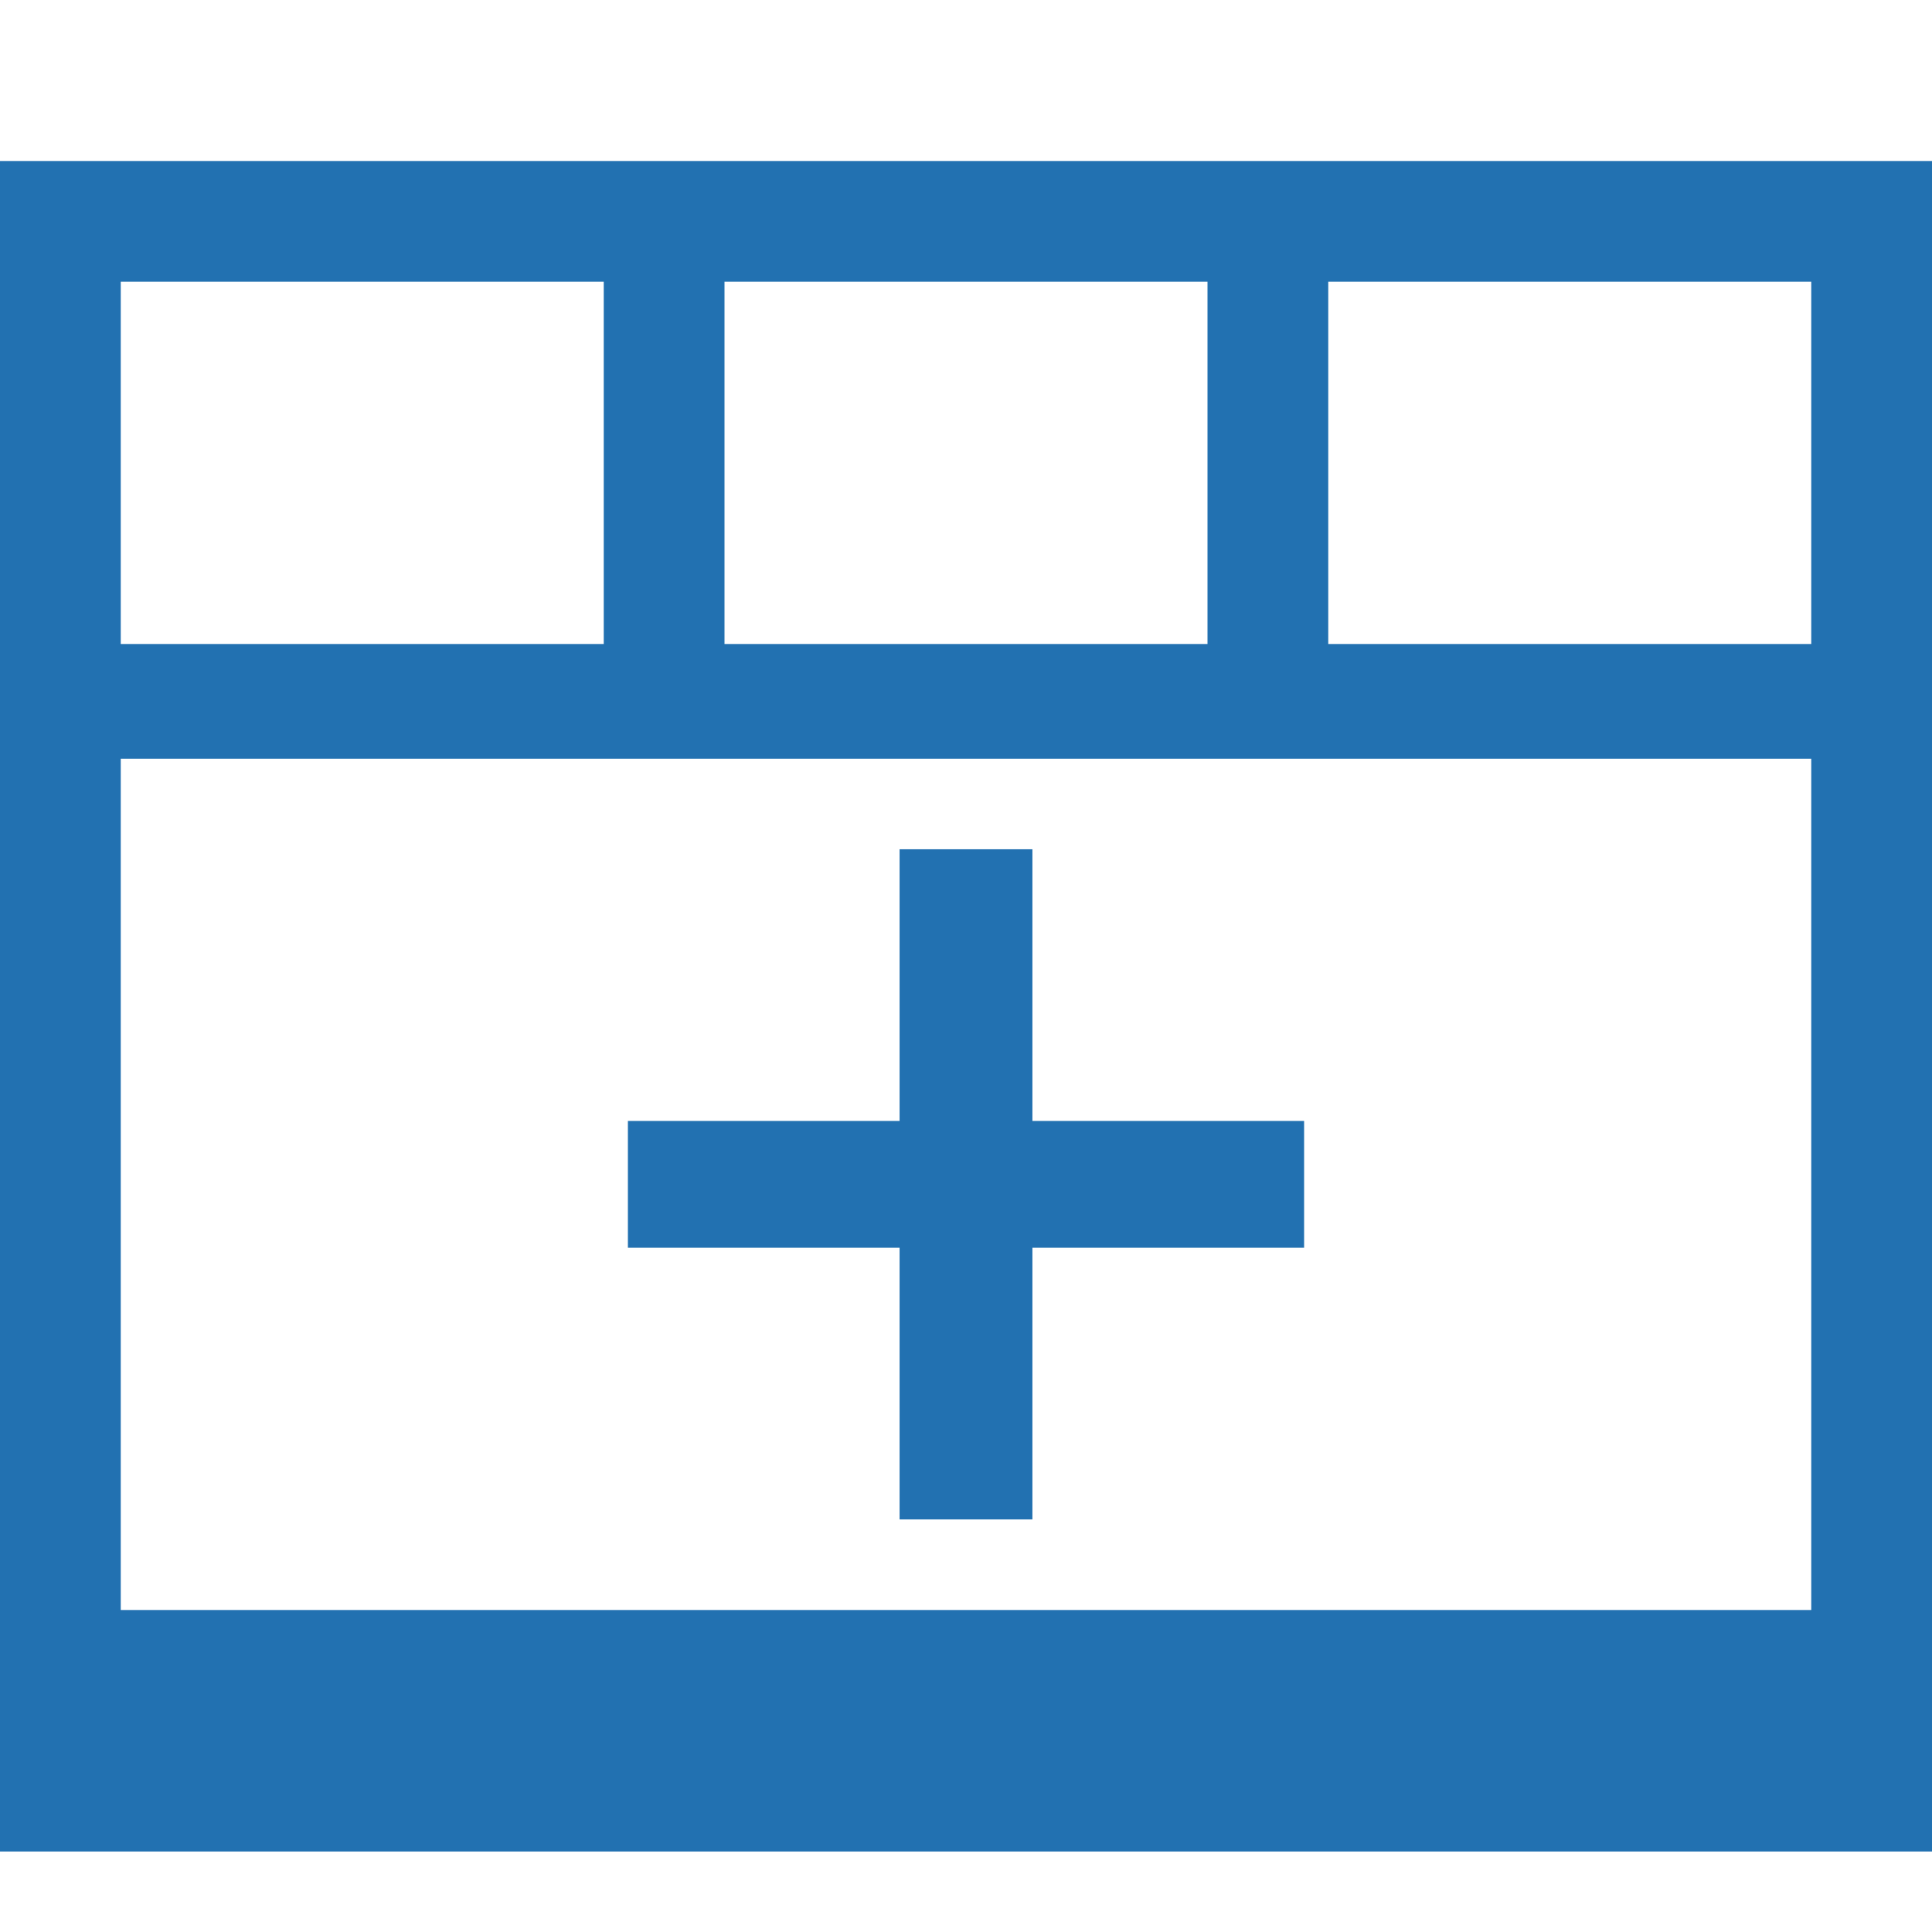 <svg width="24" height="24" viewBox="0 0 24 24" fill="none" xmlns="http://www.w3.org/2000/svg">
<path d="M16.2 13.925H12.825V10.55H11.175V13.925H7.8V15.5H11.175V18.875H12.825V15.5H16.2V13.925ZM0 23V2H24V23H0ZM7.5 3.5H1.5V8H7.5V3.5ZM15 3.5H9V8H15V3.5ZM22.5 3.5H16.5V8H22.5V3.5ZM22.5 9.425H1.5V20H22.5V9.425Z" fill="#2271B1"/>
</svg>
